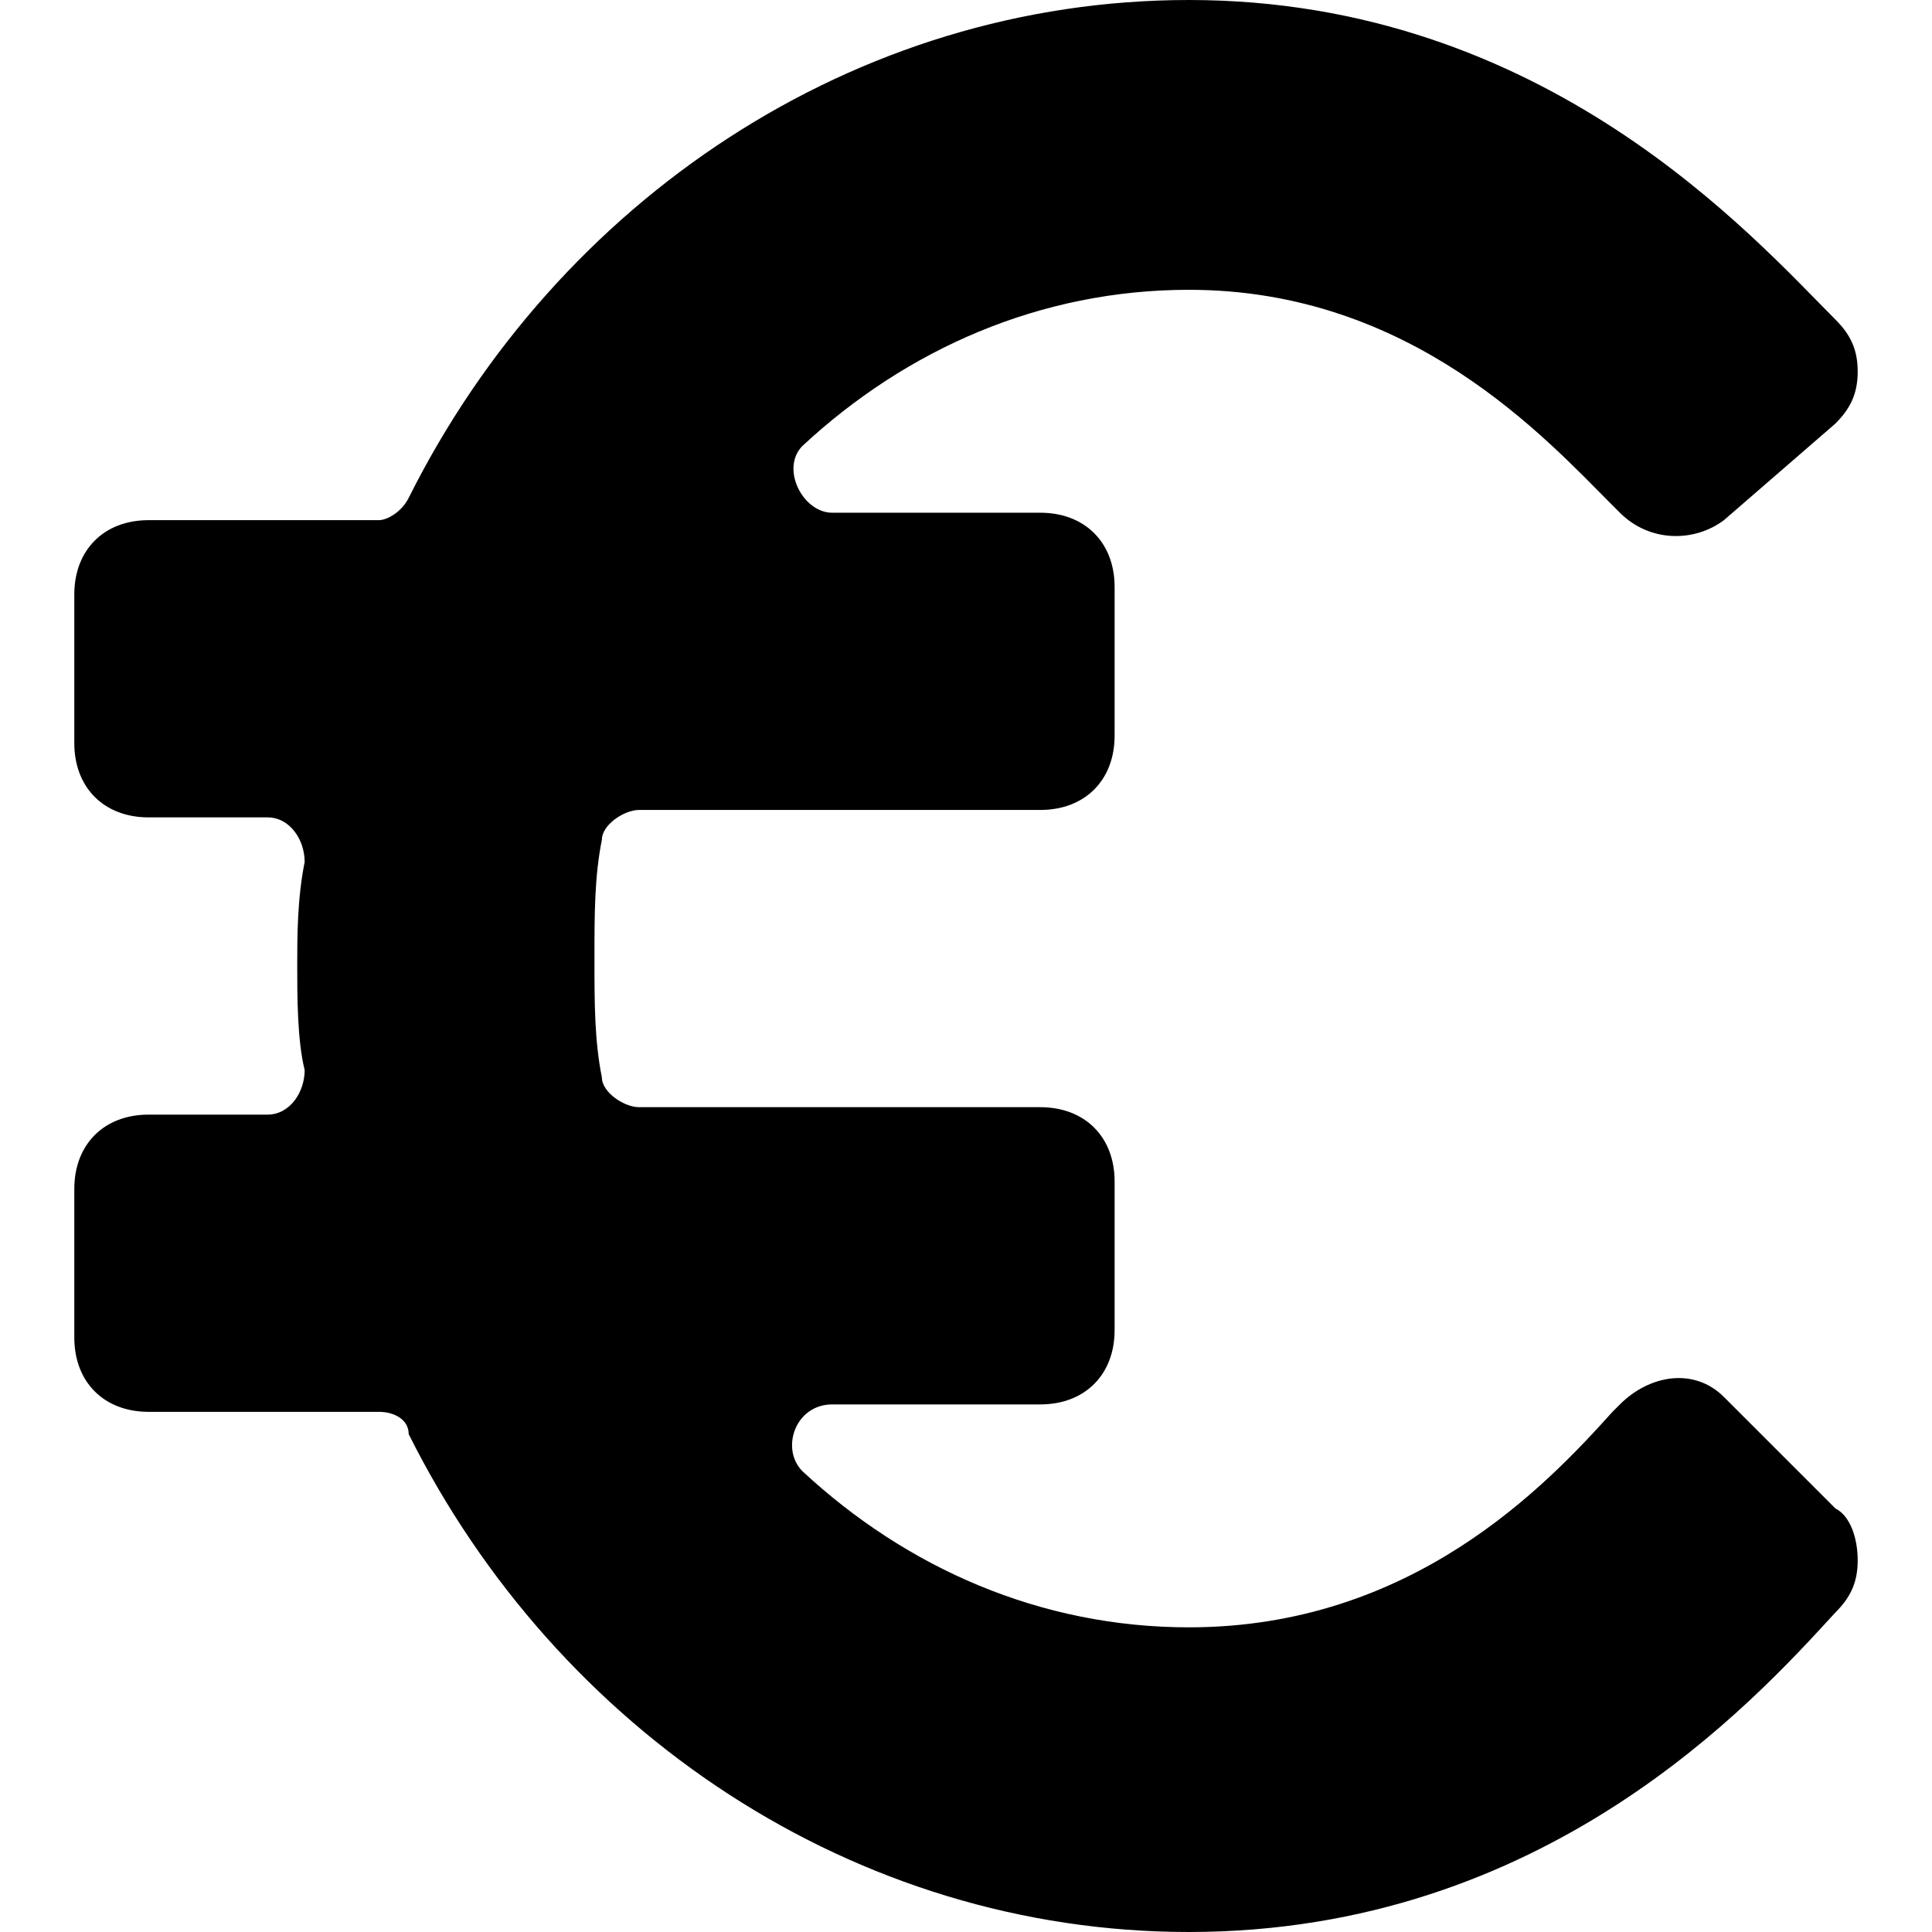 <?xml version='1.0' encoding='iso-8859-1'?>
<svg version="1.1" xmlns="http://www.w3.org/2000/svg" viewBox="0 0 26 26" xmlns:xlink="http://www.w3.org/1999/xlink" enable-background="new 0 0 26 26">
  <path d="M23.2,18.8c-0.4-0.4-1-0.3-1.4,0.1L21.7,19c-0.9,1-2.7,2.9-5.7,2.9c-2,0-3.8-0.8-5.2-2.1c-0.3-0.3-0.1-0.9,0.4-0.9H14  c0.6,0,1-0.4,1-1v-2c0-0.6-0.4-1-1-1H8.6c-0.2,0-0.5-0.2-0.5-0.4C8,14,8,13.5,8,12.9s0-1.1,0.1-1.6c0-0.2,0.3-0.4,0.5-0.4H14  c0.6,0,1-0.4,1-1v-2c0-0.6-0.4-1-1-1h-2.8c-0.4,0-0.7-0.6-0.4-0.9C12.2,4.7,14,3.9,16,3.9c3,0,4.8,2,5.7,2.9l0.1,0.1  c0.4,0.4,1,0.4,1.4,0.1l1.5-1.3C24.9,5.5,25,5.3,25,5c0-0.3-0.1-0.5-0.3-0.7C23.6,3.2,20.8,0,16,0C11.5,0,7.5,2.7,5.5,6.7  C5.4,6.9,5.2,7,5.1,7H2C1.4,7,1,7.4,1,8v2c0,0.6,0.4,1,1,1h1.6c0.3,0,0.5,0.3,0.5,0.6C4,12.1,4,12.6,4,13s0,1,0.1,1.4  c0,0.3-0.2,0.6-0.5,0.6H2c-0.6,0-1,0.4-1,1v2c0,0.6,0.4,1,1,1h3.1c0.2,0,0.4,0.1,0.4,0.3c2,4,6,6.7,10.5,6.7c4.8,0,7.6-3.1,8.7-4.3  c0.2-0.2,0.3-0.4,0.3-0.7c0-0.3-0.1-0.6-0.3-0.7L23.2,18.8z"/>
</svg>
